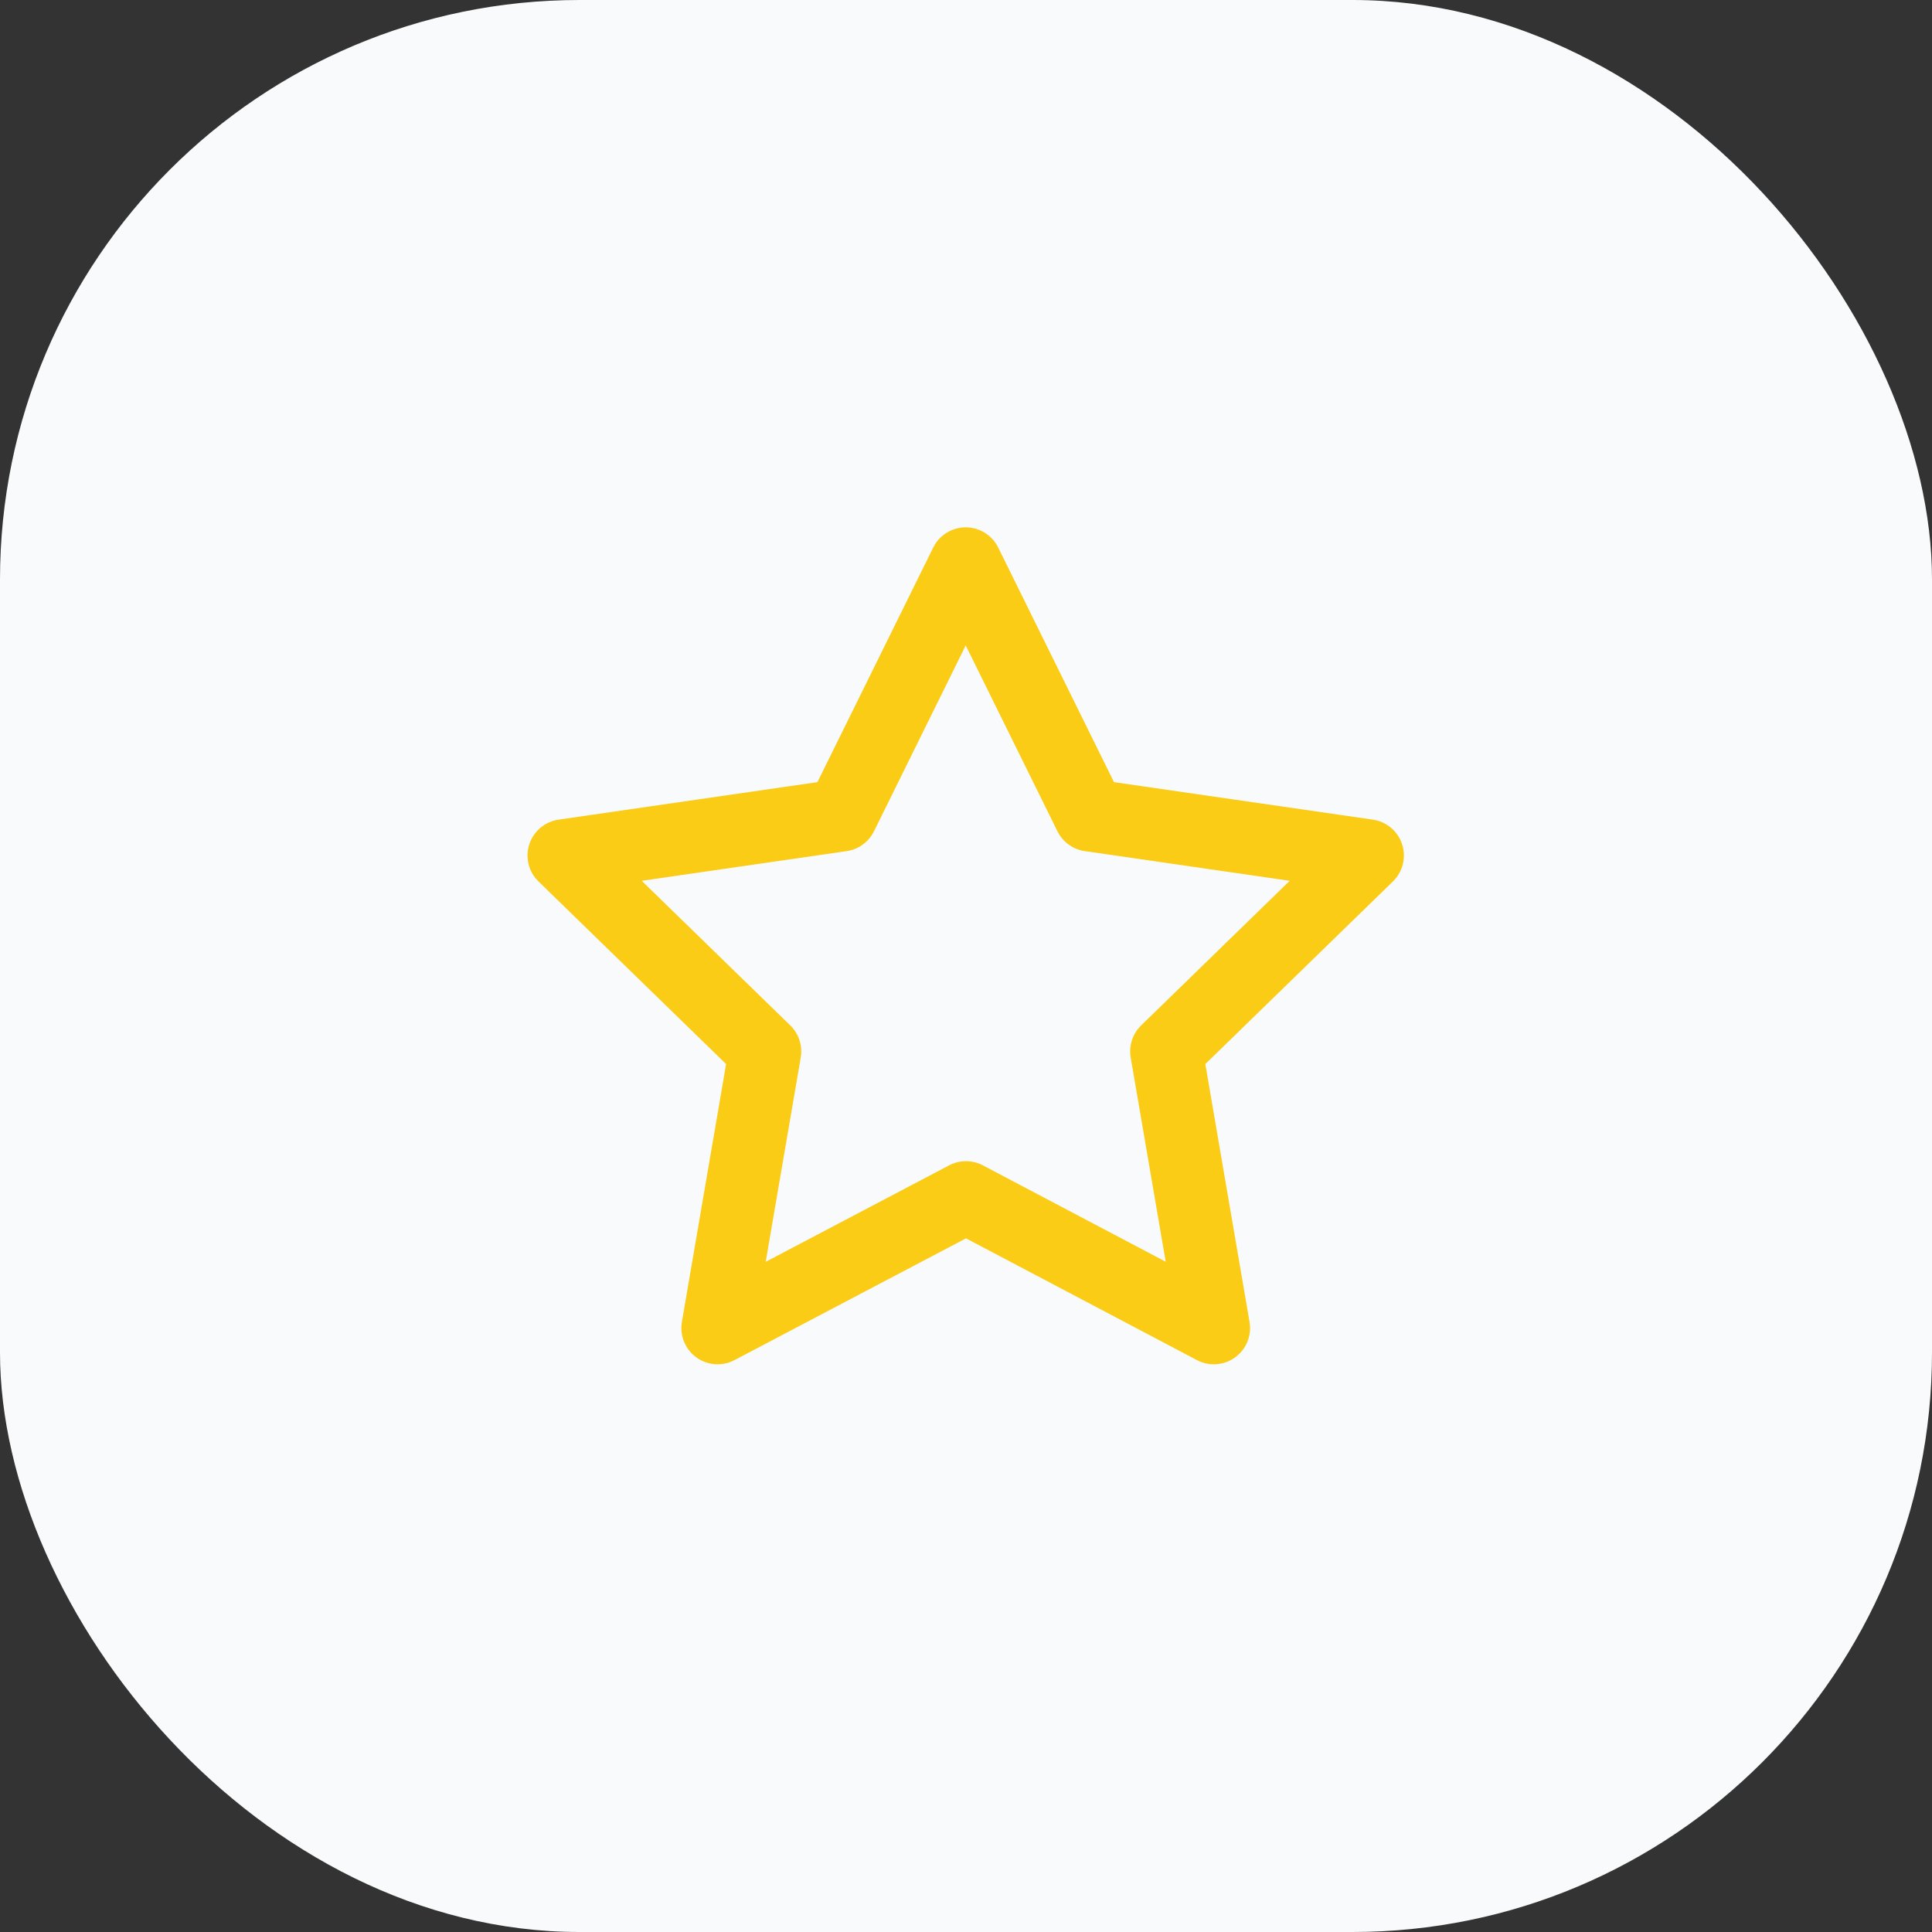 <svg width="40" height="40" viewBox="0 0 40 40" fill="none" xmlns="http://www.w3.org/2000/svg">
<rect x="0" y="0" width="40" height="40" fill="#333333" stroke="none"/>
<rect width="40" height="40" rx="12" fill="#F9FAFB"/>
<path d="M20 24.791L14.857 27.496L15.839 21.768L11.672 17.712L17.422 16.879L19.994 11.668L22.566 16.879L28.316 17.712L24.149 21.768L25.131 27.496L20 24.791Z" stroke="#FACC15" stroke-width="1.5" stroke-linecap="round" stroke-linejoin="round"/>
</svg>

